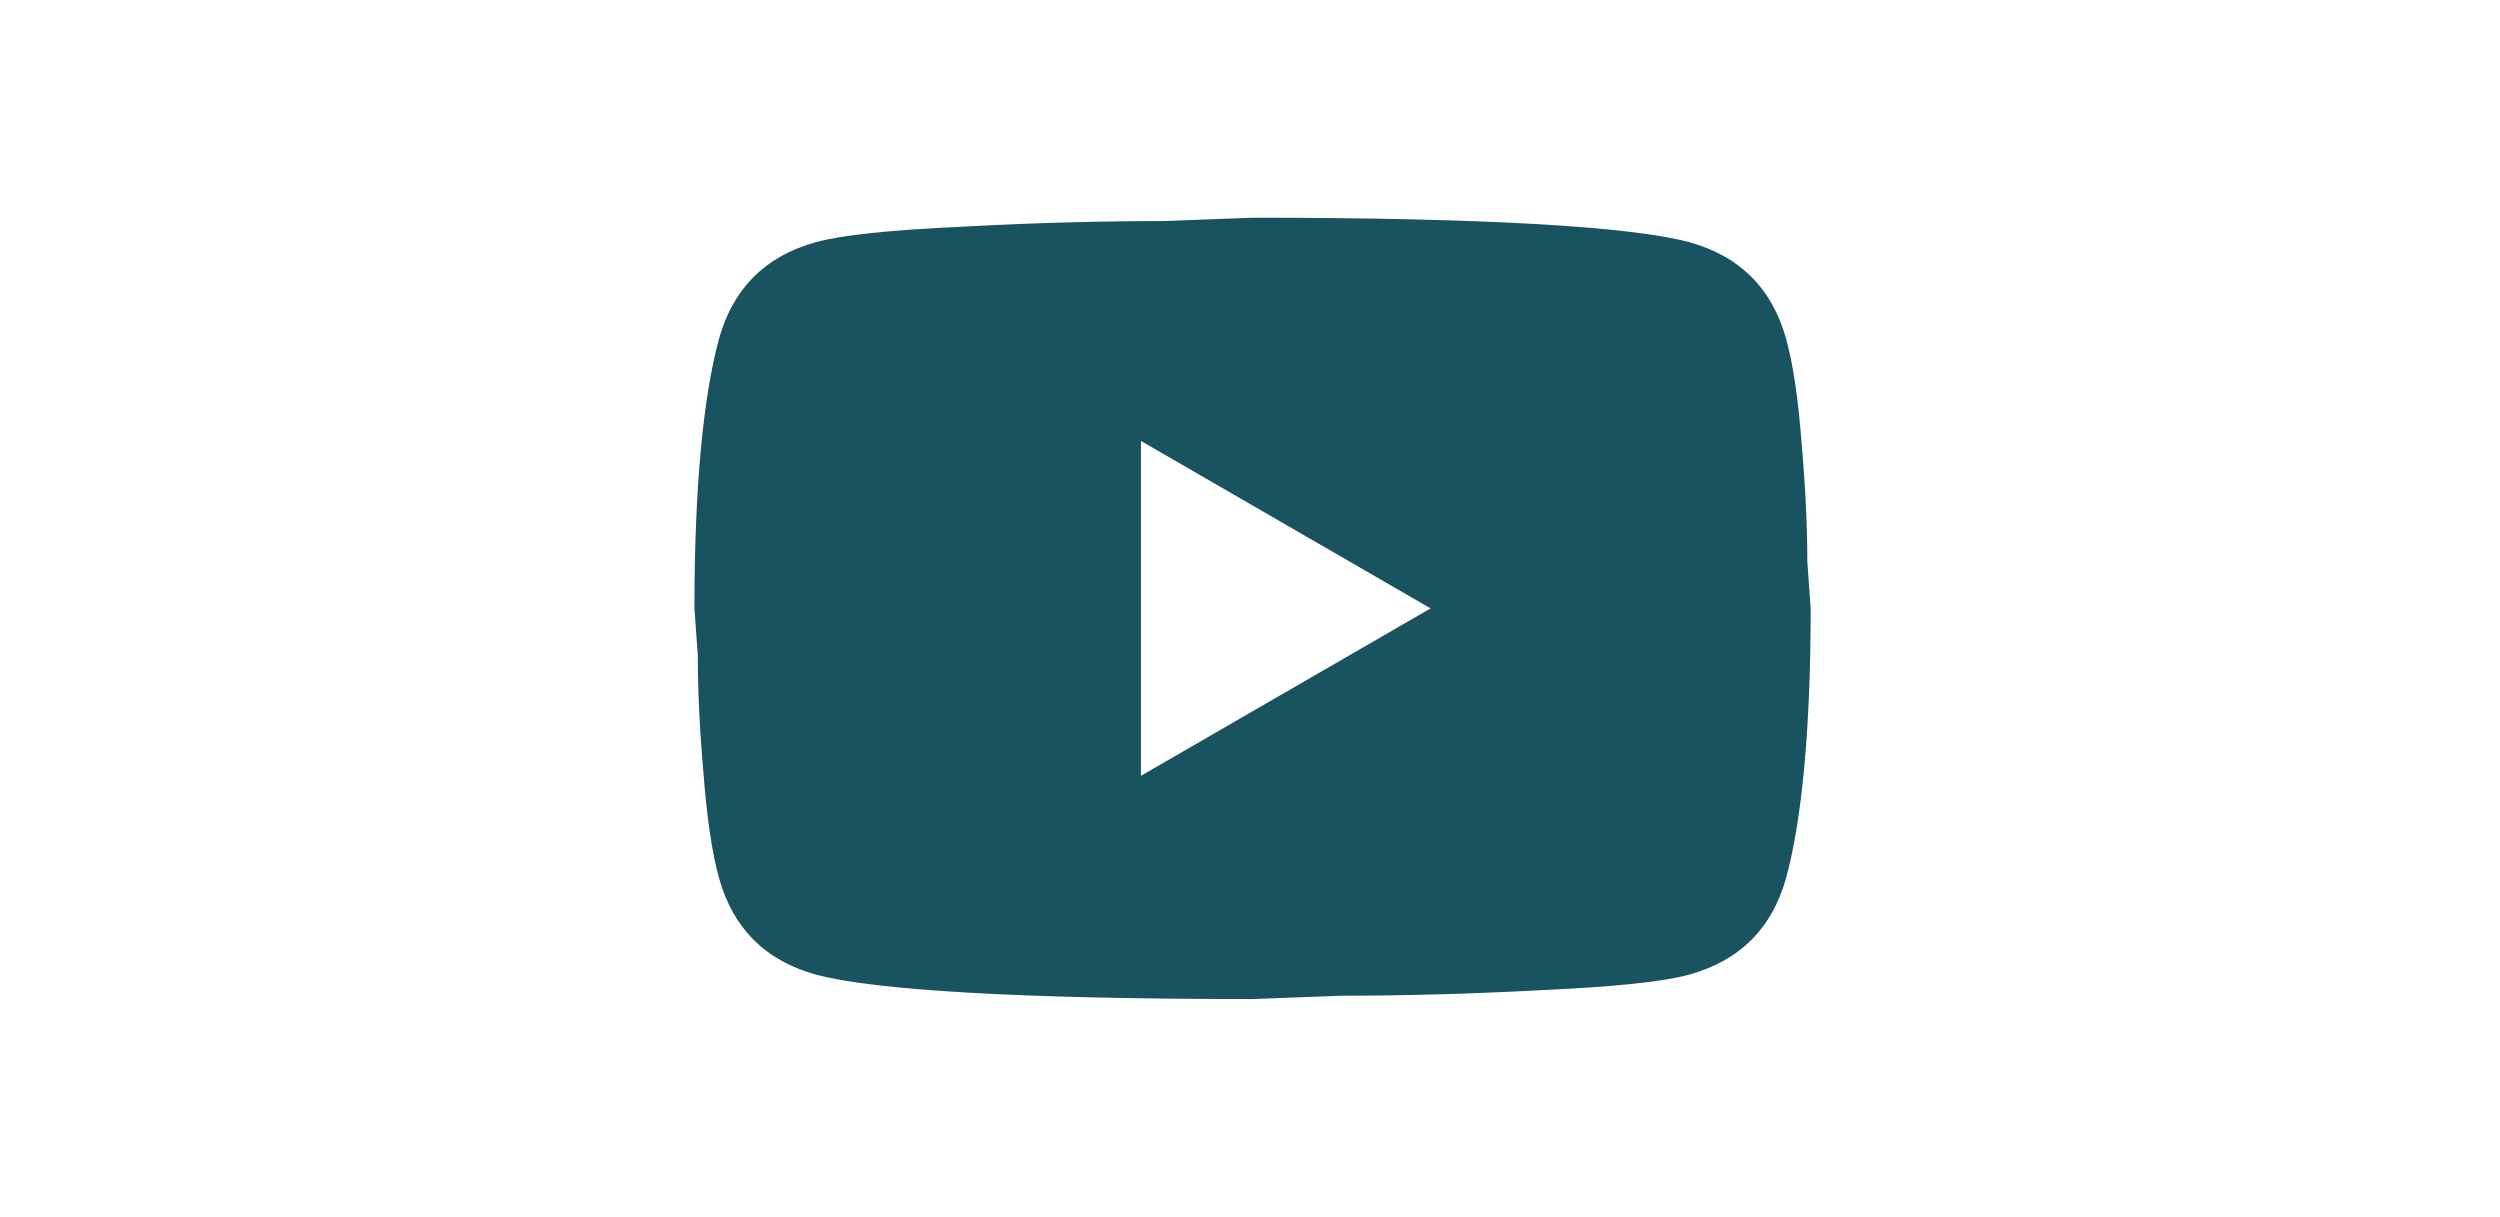 <svg width="489" height="238" viewBox="0 0 489 238" fill="none" xmlns="http://www.w3.org/2000/svg">
<g clip-path="url(#clip0_99_866)">
<path d="M223.167 151.75L279.824 119L223.167 86.25V151.75ZM349.363 66.272C350.783 71.403 351.765 78.281 352.42 87.014C353.184 95.747 353.512 103.28 353.512 109.83L354.167 119C354.167 142.907 352.42 160.483 349.363 171.727C346.634 181.552 340.303 187.884 330.478 190.613C325.347 192.032 315.958 193.015 301.548 193.67C287.357 194.434 274.366 194.761 262.358 194.761L245 195.416C199.259 195.416 170.767 193.67 159.523 190.613C149.698 187.884 143.366 181.552 140.637 171.727C139.218 166.596 138.235 159.719 137.58 150.986C136.816 142.252 136.488 134.72 136.488 128.17L135.833 119C135.833 95.092 137.58 77.516 140.637 66.272C143.366 56.447 149.698 50.115 159.523 47.386C164.653 45.967 174.042 44.985 188.452 44.33C202.643 43.566 215.634 43.238 227.643 43.238L245 42.583C290.741 42.583 319.233 44.33 330.478 47.386C340.303 50.115 346.634 56.447 349.363 66.272Z" fill="#19535F"/>
<mask id="mask0_99_866" style="mask-type:luminance" maskUnits="userSpaceOnUse" x="-32" y="-157" width="552" height="552">
<circle cx="244" cy="119" r="276" fill="url(#paint0_radial_99_866)"/>
</mask>
<g mask="url(#mask0_99_866)">
</g>
</g>
<defs>
<radialGradient id="paint0_radial_99_866" cx="0" cy="0" r="1" gradientUnits="userSpaceOnUse" gradientTransform="translate(244 119) rotate(90) scale(276)">
<stop offset="0.481"/>
<stop offset="1" stop-color="#999999"/>
</radialGradient>
<clipPath id="clip0_99_866">
<rect width="489" height="238" fill="white"/>
</clipPath>
</defs>
</svg>
